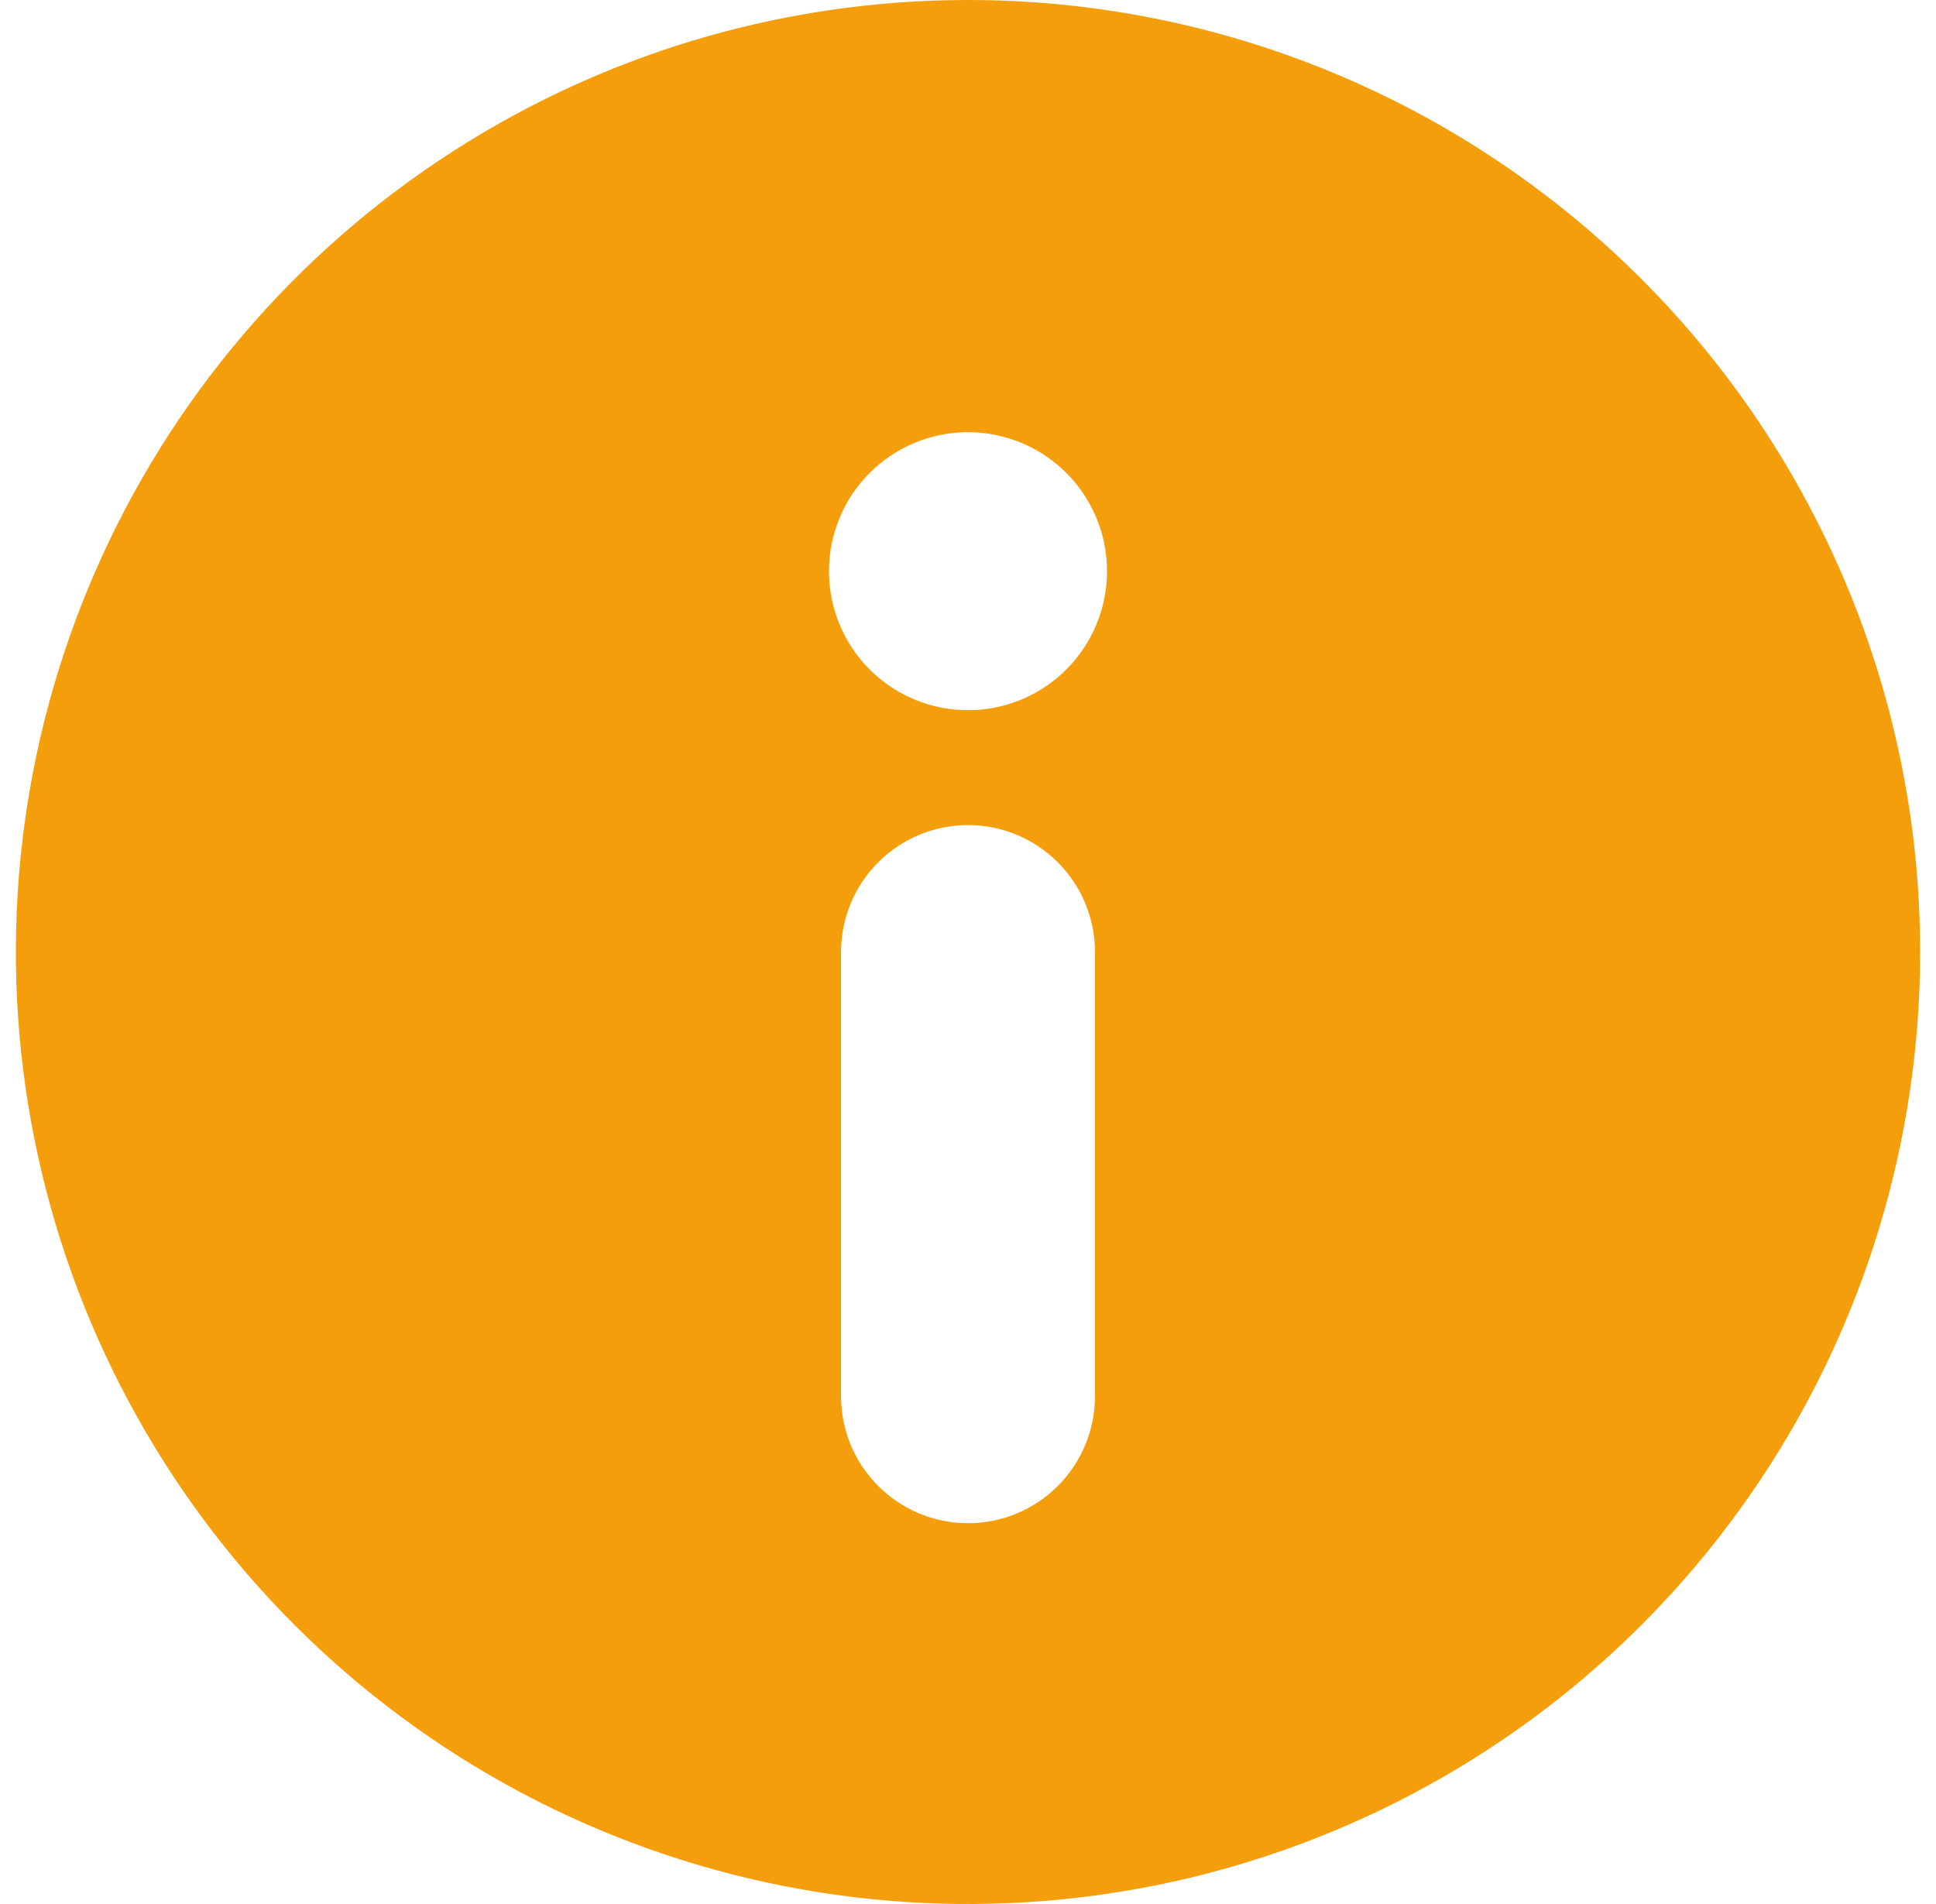 <svg width="61" height="60" viewBox="0 0 61 60" fill="none" xmlns="http://www.w3.org/2000/svg">
<path d="M30.5 0C24.567 0 18.766 1.759 13.833 5.056C8.899 8.352 5.054 13.038 2.784 18.52C0.513 24.001 -0.081 30.033 1.076 35.853C2.234 41.672 5.091 47.018 9.287 51.213C13.482 55.409 18.828 58.266 24.647 59.424C30.467 60.581 36.499 59.987 41.98 57.716C47.462 55.446 52.148 51.601 55.444 46.667C58.74 41.734 60.5 35.933 60.5 30C60.5 22.044 57.339 14.413 51.713 8.787C46.087 3.161 38.456 0 30.5 0ZM34.5 44C34.5 45.061 34.079 46.078 33.328 46.828C32.578 47.579 31.561 48 30.5 48C29.439 48 28.422 47.579 27.672 46.828C26.921 46.078 26.5 45.061 26.5 44V30C26.5 28.939 26.921 27.922 27.672 27.172C28.422 26.421 29.439 26 30.5 26C31.561 26 32.578 26.421 33.328 27.172C34.079 27.922 34.5 28.939 34.5 30V44ZM30.5 22.38C29.634 22.38 28.787 22.123 28.067 21.642C27.346 21.161 26.785 20.477 26.453 19.676C26.122 18.876 26.035 17.995 26.204 17.145C26.373 16.296 26.79 15.515 27.403 14.903C28.015 14.29 28.796 13.873 29.645 13.704C30.495 13.535 31.376 13.622 32.176 13.953C32.977 14.285 33.661 14.846 34.142 15.567C34.623 16.287 34.88 17.134 34.88 18C34.88 18.575 34.767 19.145 34.547 19.676C34.327 20.208 34.004 20.69 33.597 21.097C33.19 21.504 32.708 21.826 32.176 22.047C31.645 22.267 31.075 22.38 30.5 22.38Z" fill="#F59E0B"/>
</svg>
